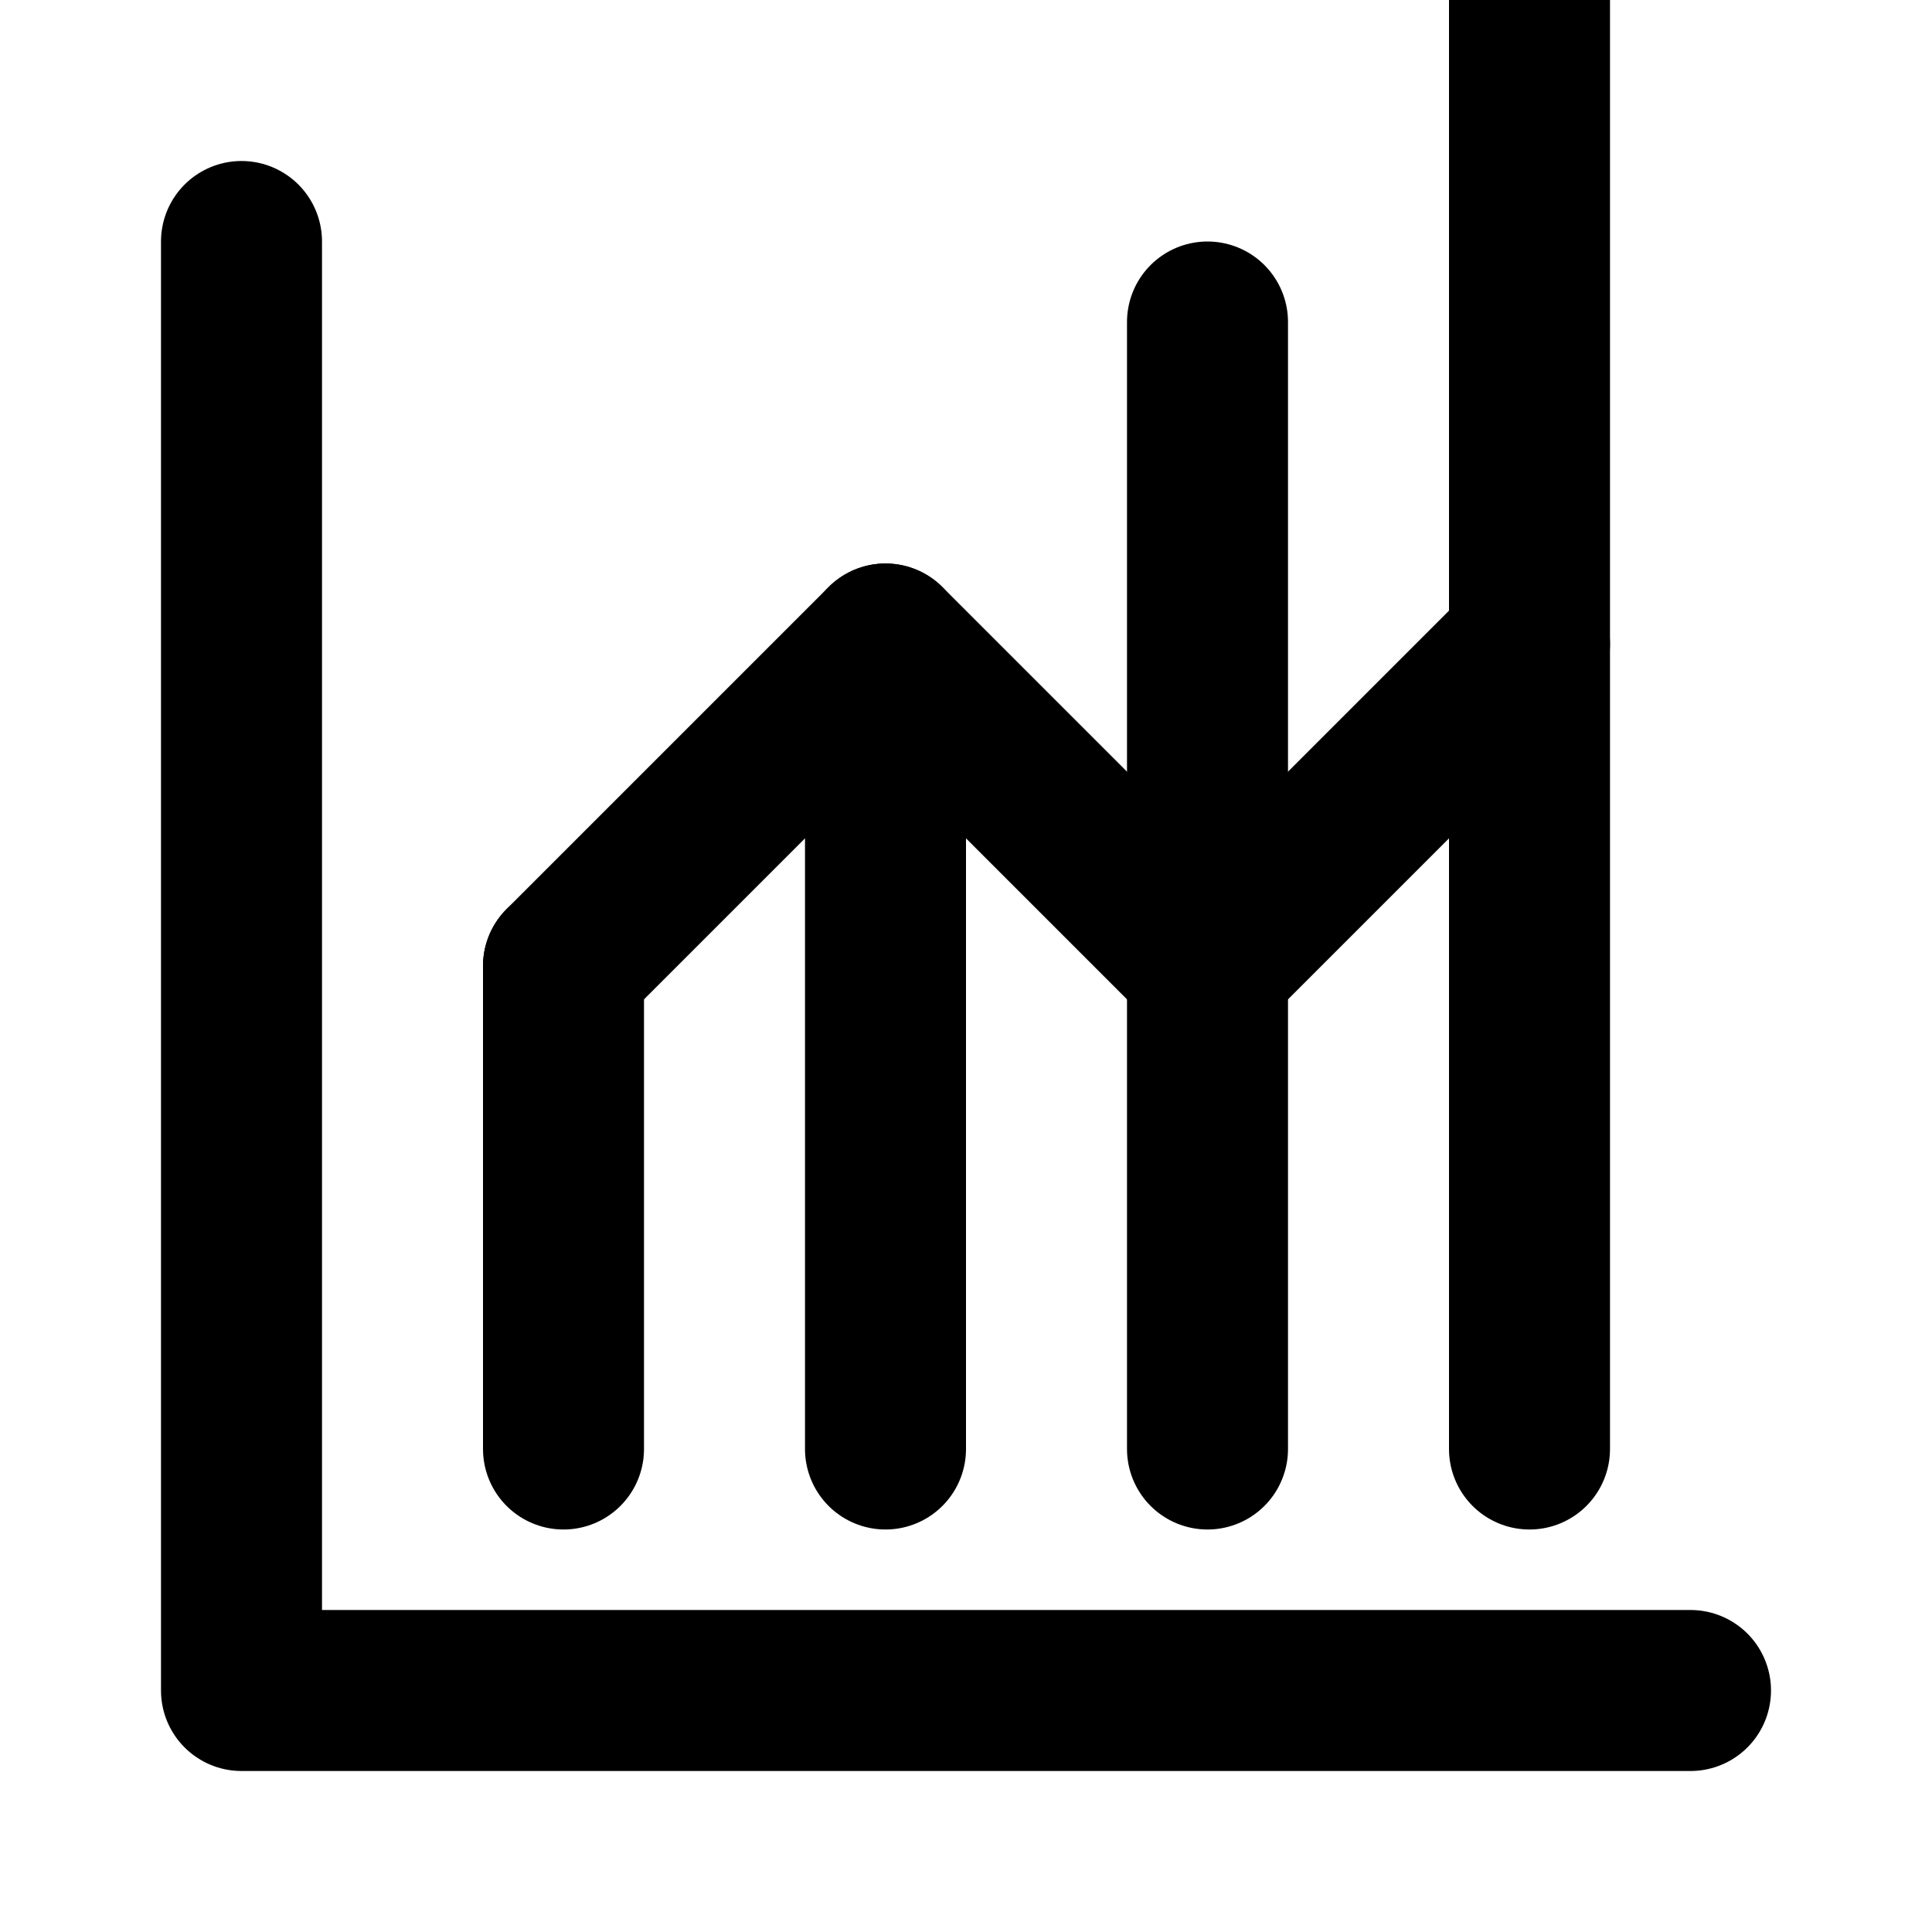 <svg xmlns="http://www.w3.org/2000/svg" width="24" height="24" viewBox="0 0 24 24" fill="none" stroke="currentColor" stroke-width="2" stroke-linecap="round" stroke-linejoin="round">
  <path d="M3 3v18h18"/>
  <path d="M7 12l4-4 4 4 4-4"/>
  <path d="M7 12v6"/>
  <path d="M11 8v10"/>
  <path d="M15 4v14"/>
  <path d="M19 0v18"/>
</svg>
